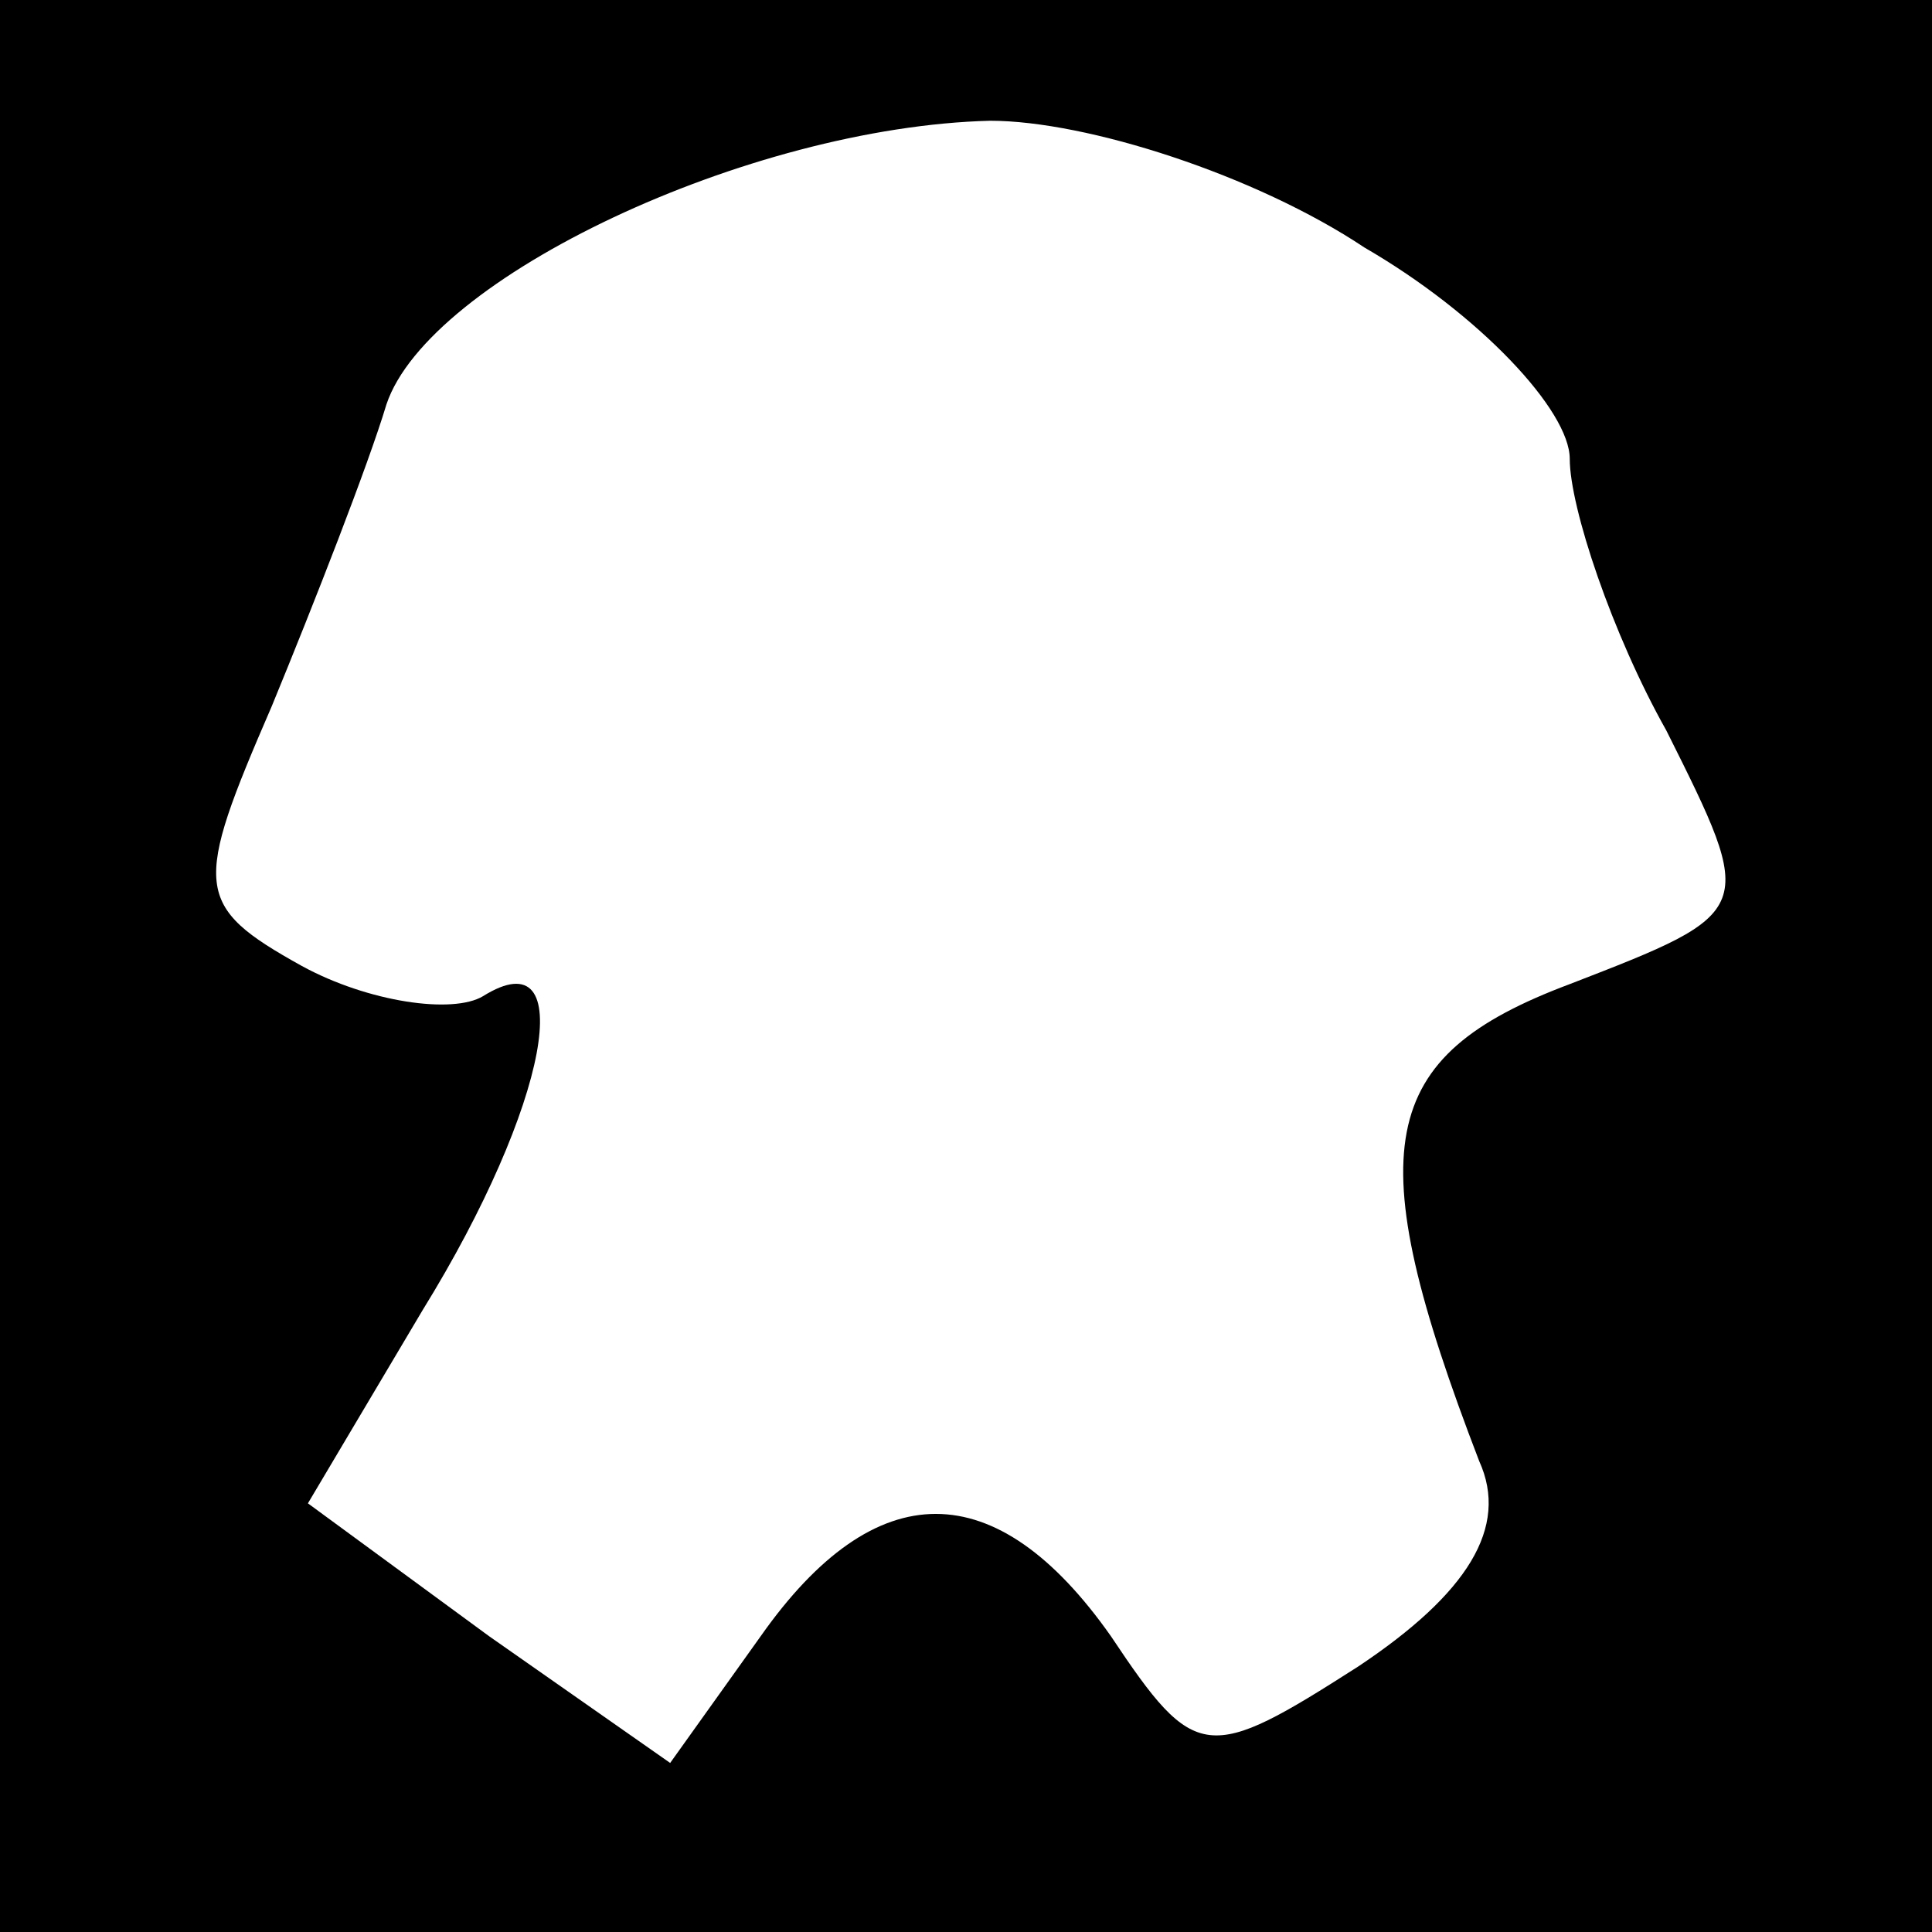 <?xml version="1.0" standalone="no"?>
<!DOCTYPE svg PUBLIC "-//W3C//DTD SVG 20010904//EN"
 "http://www.w3.org/TR/2001/REC-SVG-20010904/DTD/svg10.dtd">
<svg version="1.0" xmlns="http://www.w3.org/2000/svg"
 width="32pt" height="32pt" viewBox="0 0 32 32"
 preserveAspectRatio="xMidYMid meet">
<rect x="0" y="0" width="32" height="32" fill="#808080" stroke="none"/>
<g transform="translate(0,32) scale(0.1,-0.1)"
fill="#000000" stroke="none">
<path fill="#000000" stroke="none" d="M0 160 l0 -160 160 0 160 0 0 160 0
160 -160 0 -160 0 0 -160z"/>
<path fill="#ffffff" stroke="none" d="M226 279 c19 -11 34 -27 34 -35 0 -8 7
-29 16 -45 15 -30 15 -30 -16 -42 -32 -12 -35 -27 -15 -79 5 -11 -2 -22 -20
-34 -25 -16 -27 -16 -41 5 -19 27 -39 27 -58 0 l-15 -21 -30 21 -30 22 19 32
c21 34 26 62 10 52 -5 -3 -19 -1 -30 5 -18 10 -18 13 -5 43 7 17 16 40 19 50
7 21 60 46 100 47 16 0 44 -9 62 -21z"/>
</g>
</svg>
